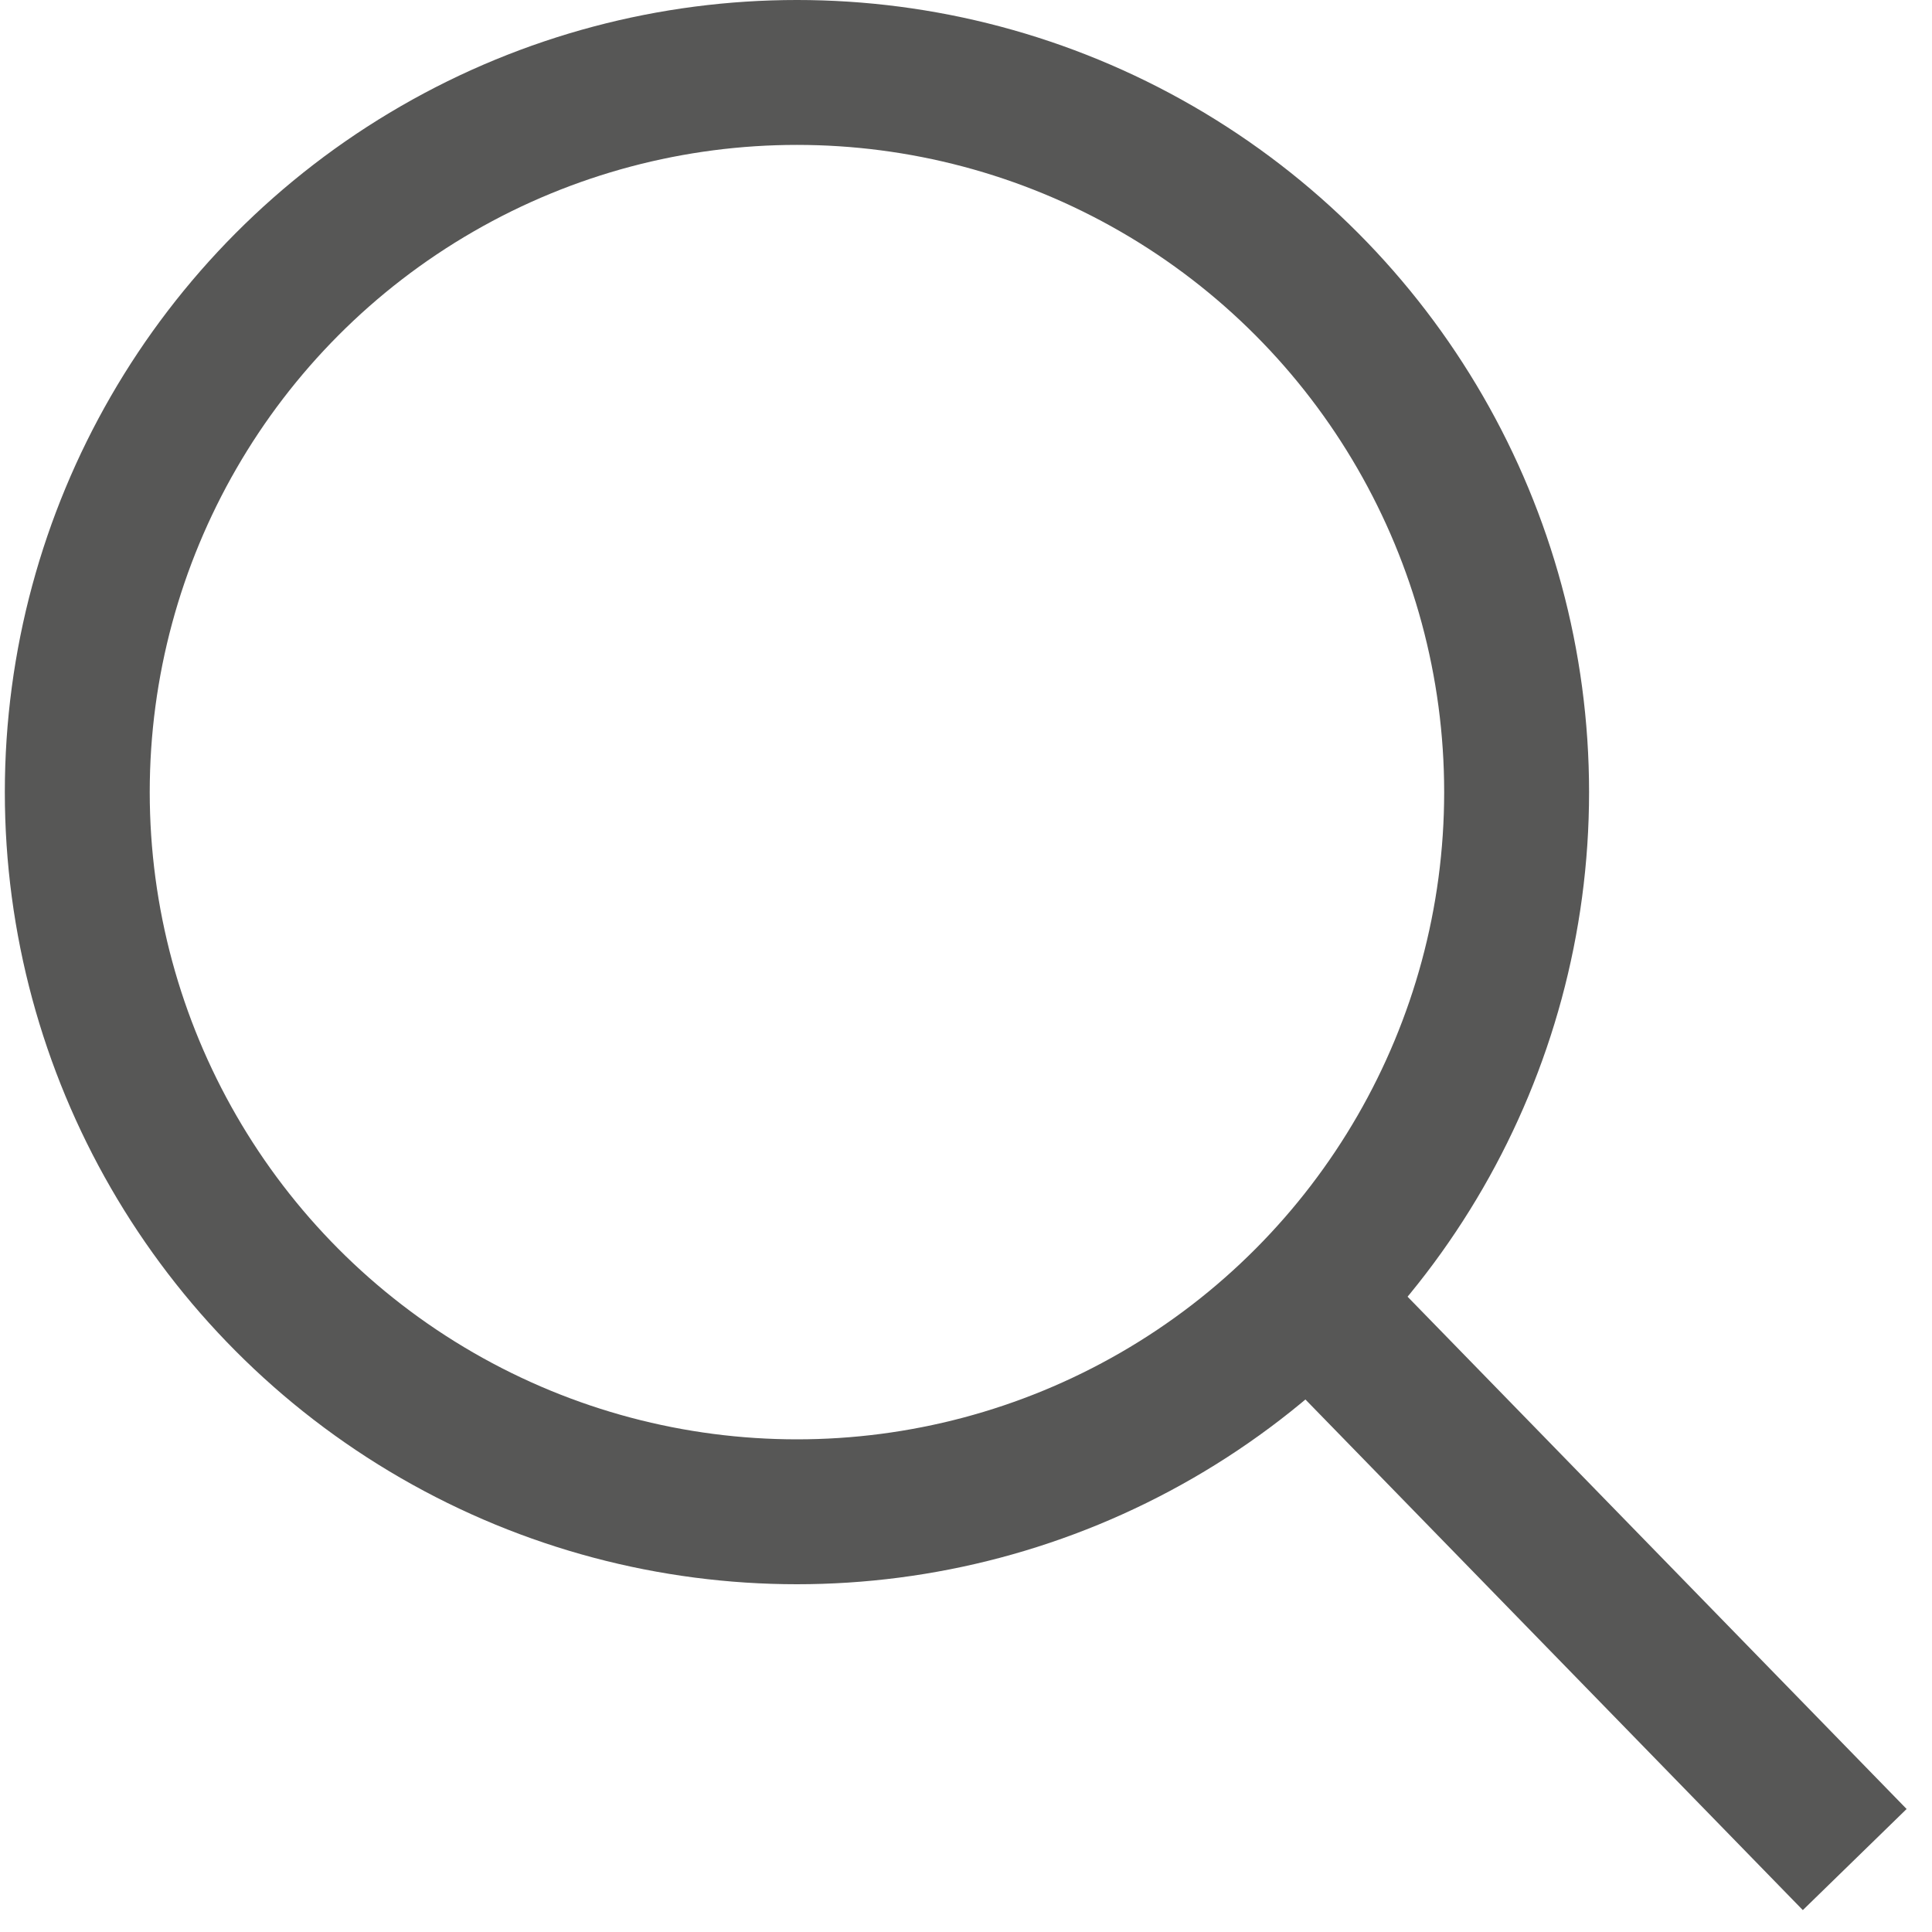 <svg enable-background="new 0 0 40 40" viewBox="0 0 40 40" xmlns="http://www.w3.org/2000/svg"><g fill="none" stroke="#575756" stroke-miterlimit="10" stroke-width="3"><circle cx="16.5" cy="16.4" r="14.9"/><path d="m38.4 38.5-11.3-11.6z"/></g></svg>